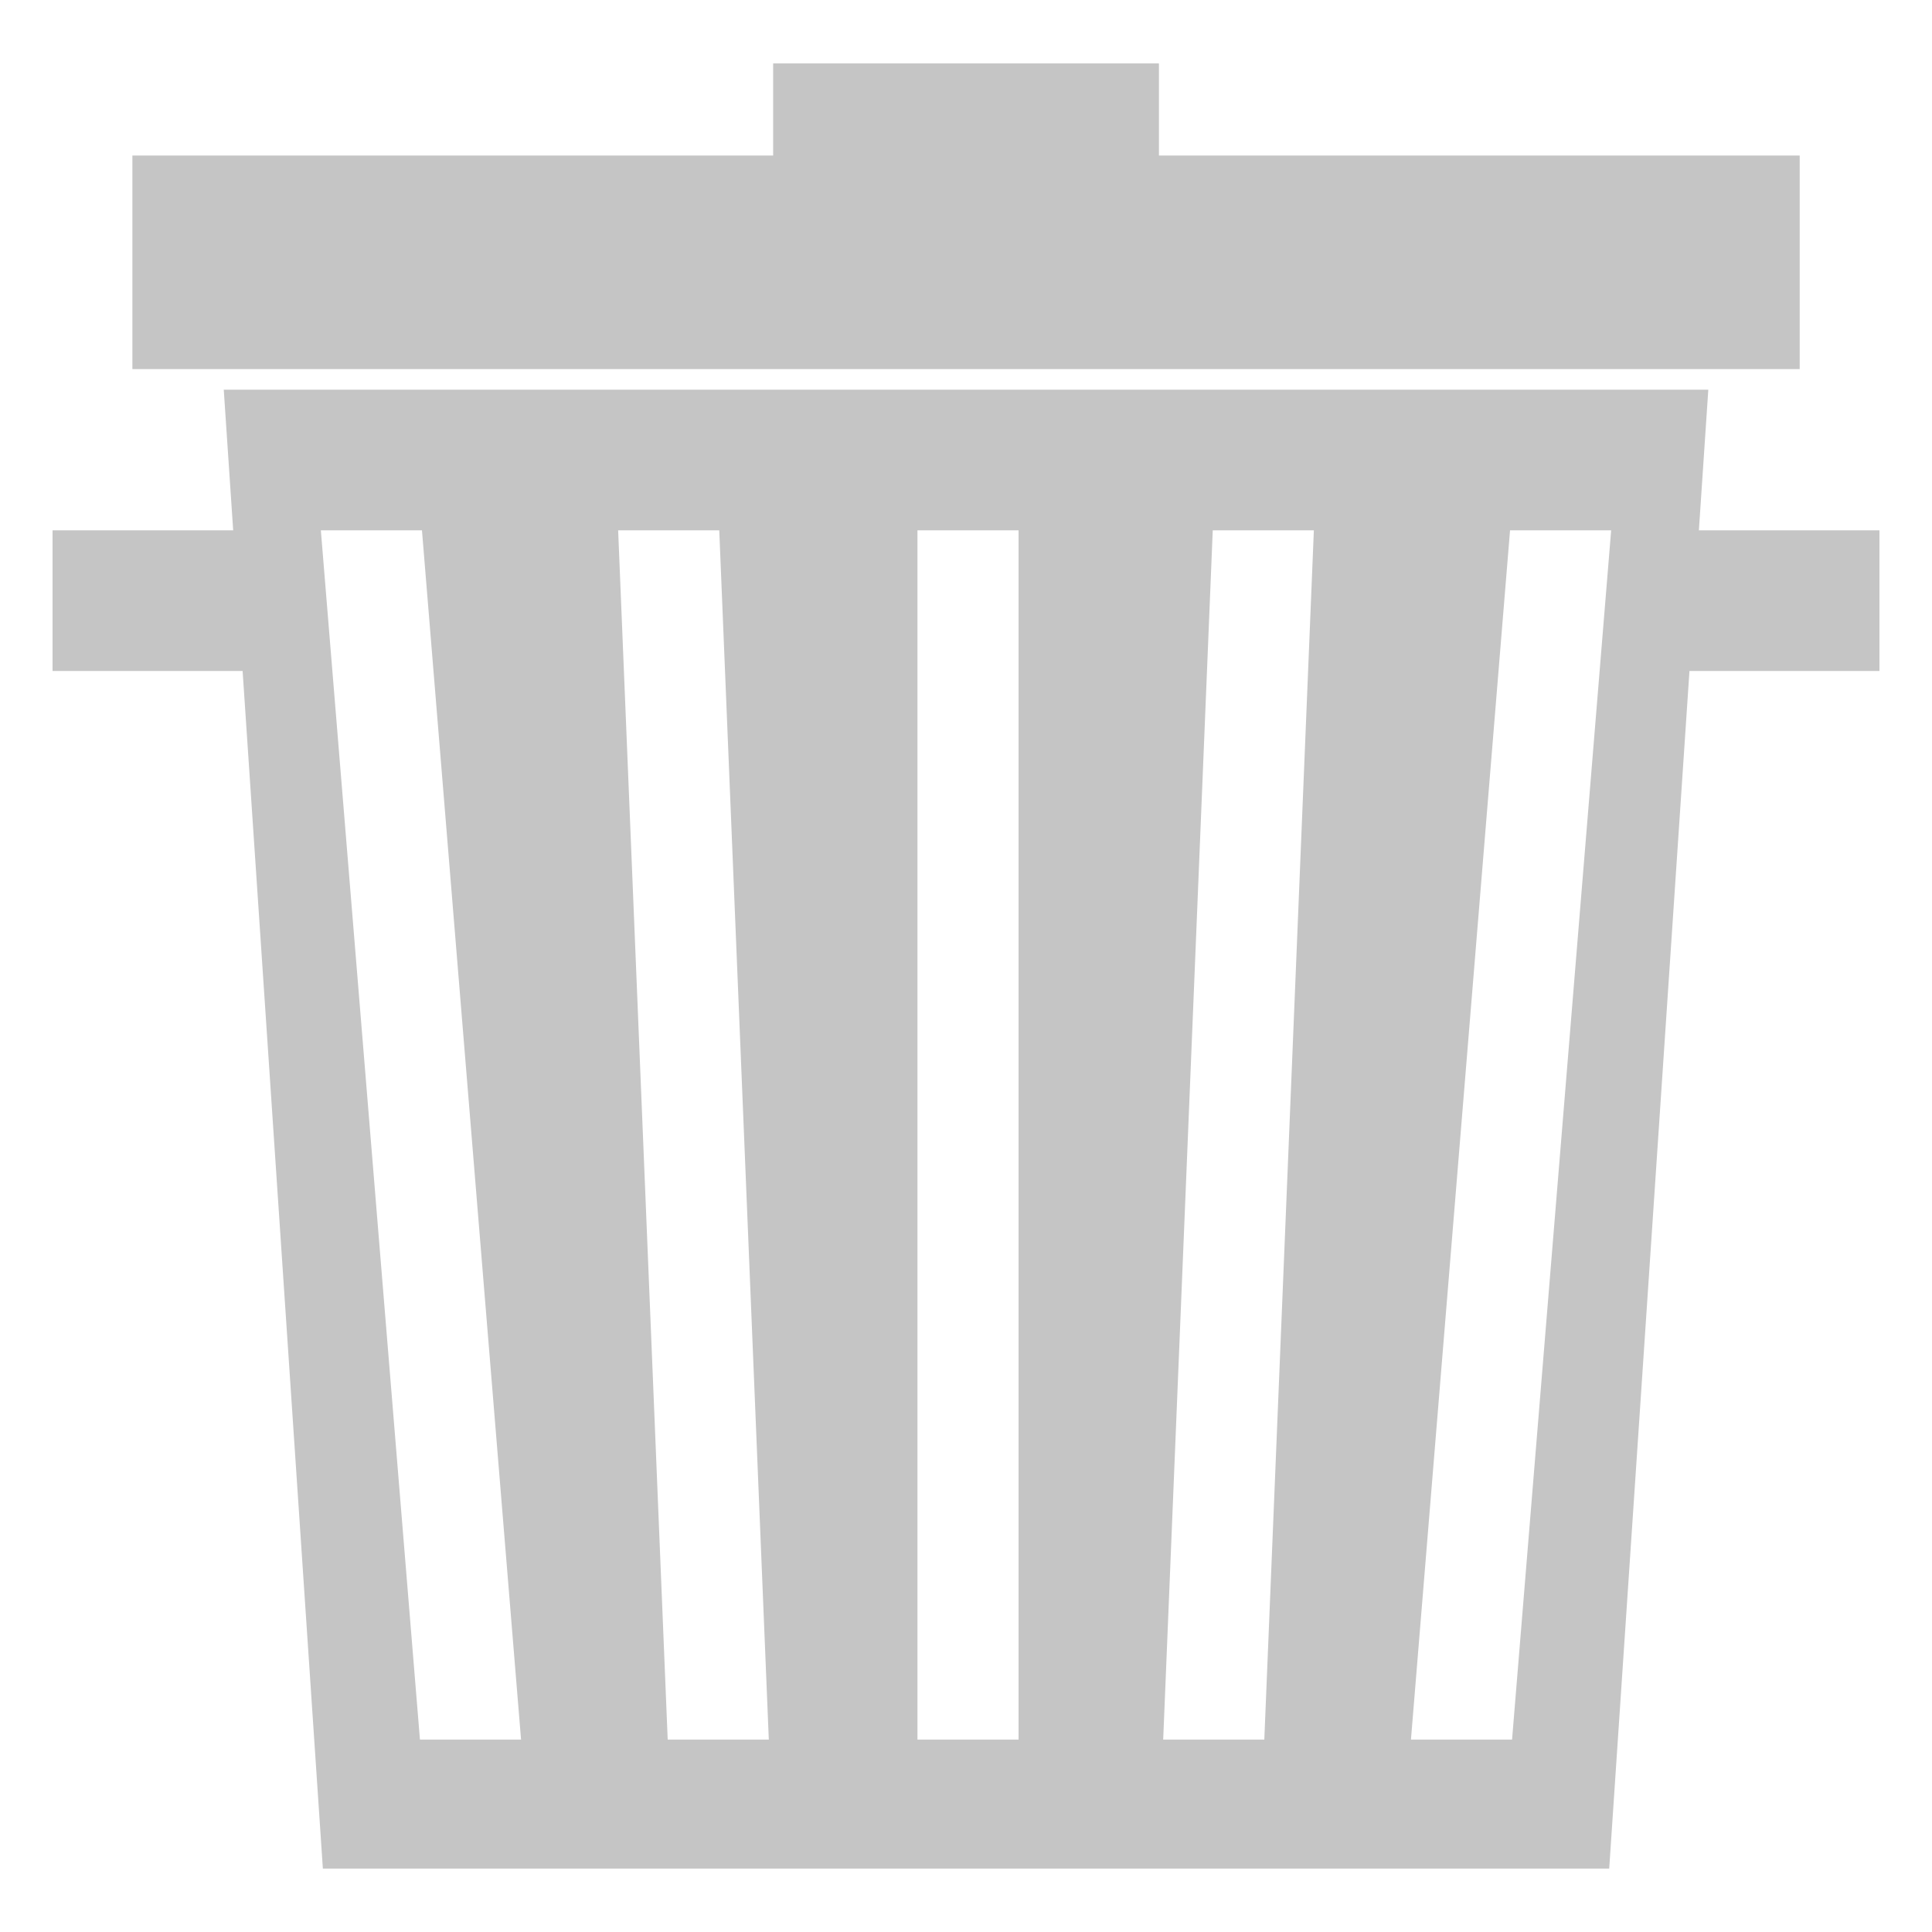 <?xml version="1.0" encoding="UTF-8" standalone="no"?>
<!-- Created with Inkscape (http://www.inkscape.org/) -->

<svg
   xmlns:dc="http://purl.org/dc/elements/1.1/"
   xmlns:cc="http://creativecommons.org/ns#"
   xmlns:rdf="http://www.w3.org/1999/02/22-rdf-syntax-ns#"
   xmlns:svg="http://www.w3.org/2000/svg"
   xmlns="http://www.w3.org/2000/svg"
   xmlns:sodipodi="http://sodipodi.sourceforge.net/DTD/sodipodi-0.dtd"
   xmlns:inkscape="http://www.inkscape.org/namespaces/inkscape"
   width="1000"
   height="1000"
   viewBox="0 0 264.583 264.583"
   version="1.1"
   id="svg8"
   inkscape:version="0.92.2 (5c3e80d, 2017-08-06)"
   sodipodi:docname="trash.svg">
  <defs
     id="defs2" />
  <sodipodi:namedview
     id="base"
     pagecolor="#ffffff"
     bordercolor="#666666"
     borderopacity="1.0"
     inkscape:pageopacity="0.0"
     inkscape:pageshadow="2"
     inkscape:zoom="0.24748738"
     inkscape:cx="374.11907"
     inkscape:cy="1632.2876"
     inkscape:document-units="mm"
     inkscape:current-layer="layer1"
     showgrid="false"
     units="px"
     inkscape:window-width="1920"
     inkscape:window-height="1137"
     inkscape:window-x="-8"
     inkscape:window-y="-8"
     inkscape:window-maximized="1"
     inkscape:object-paths="true" />
  <g
     inkscape:label="Ebene 1"
     inkscape:groupmode="layer"
     id="layer1"
     transform="translate(0,-32.417)">
    <path
       style="opacity:1;fill:#c5c5c5;fill-opacity:1;fill-rule:nonzero;stroke:none;stroke-width:3.461;stroke-linecap:round;stroke-linejoin:round;stroke-miterlimit:4;stroke-dasharray:none;stroke-opacity:1"
       d="M 105.881,41.104 V 53.715 H 18.13 V 82.961 H 246.463 V 53.715 H 158.713 V 41.104 Z M 30.643,85.786 31.934,105.047 H 7.197 v 19.263 H 33.225 l 10.99,164.002 H 220.378 l 10.99,-164.002 h 26.018 v -19.263 h -24.728 l 1.291,-19.262 z M 43.94,105.047 H 57.787 L 71.358,270.658 H 57.511 Z m 40.714,0 h 13.847 l 6.785,165.61 H 91.44 Z m 40.99,0 h 13.847 v 165.61 h -13.847 z m 40.439,0 h 13.847 l -6.786,165.61 h -13.848 z m 40.714,0 h 13.847 l -13.571,165.61 h -13.847 z"
       id="rect814"
       inkscape:connector-curvature="0"
       sodipodi:nodetypes="ccccccccccccccccccccccccccccccccccccccccccccccc" />
  </g>
</svg>
